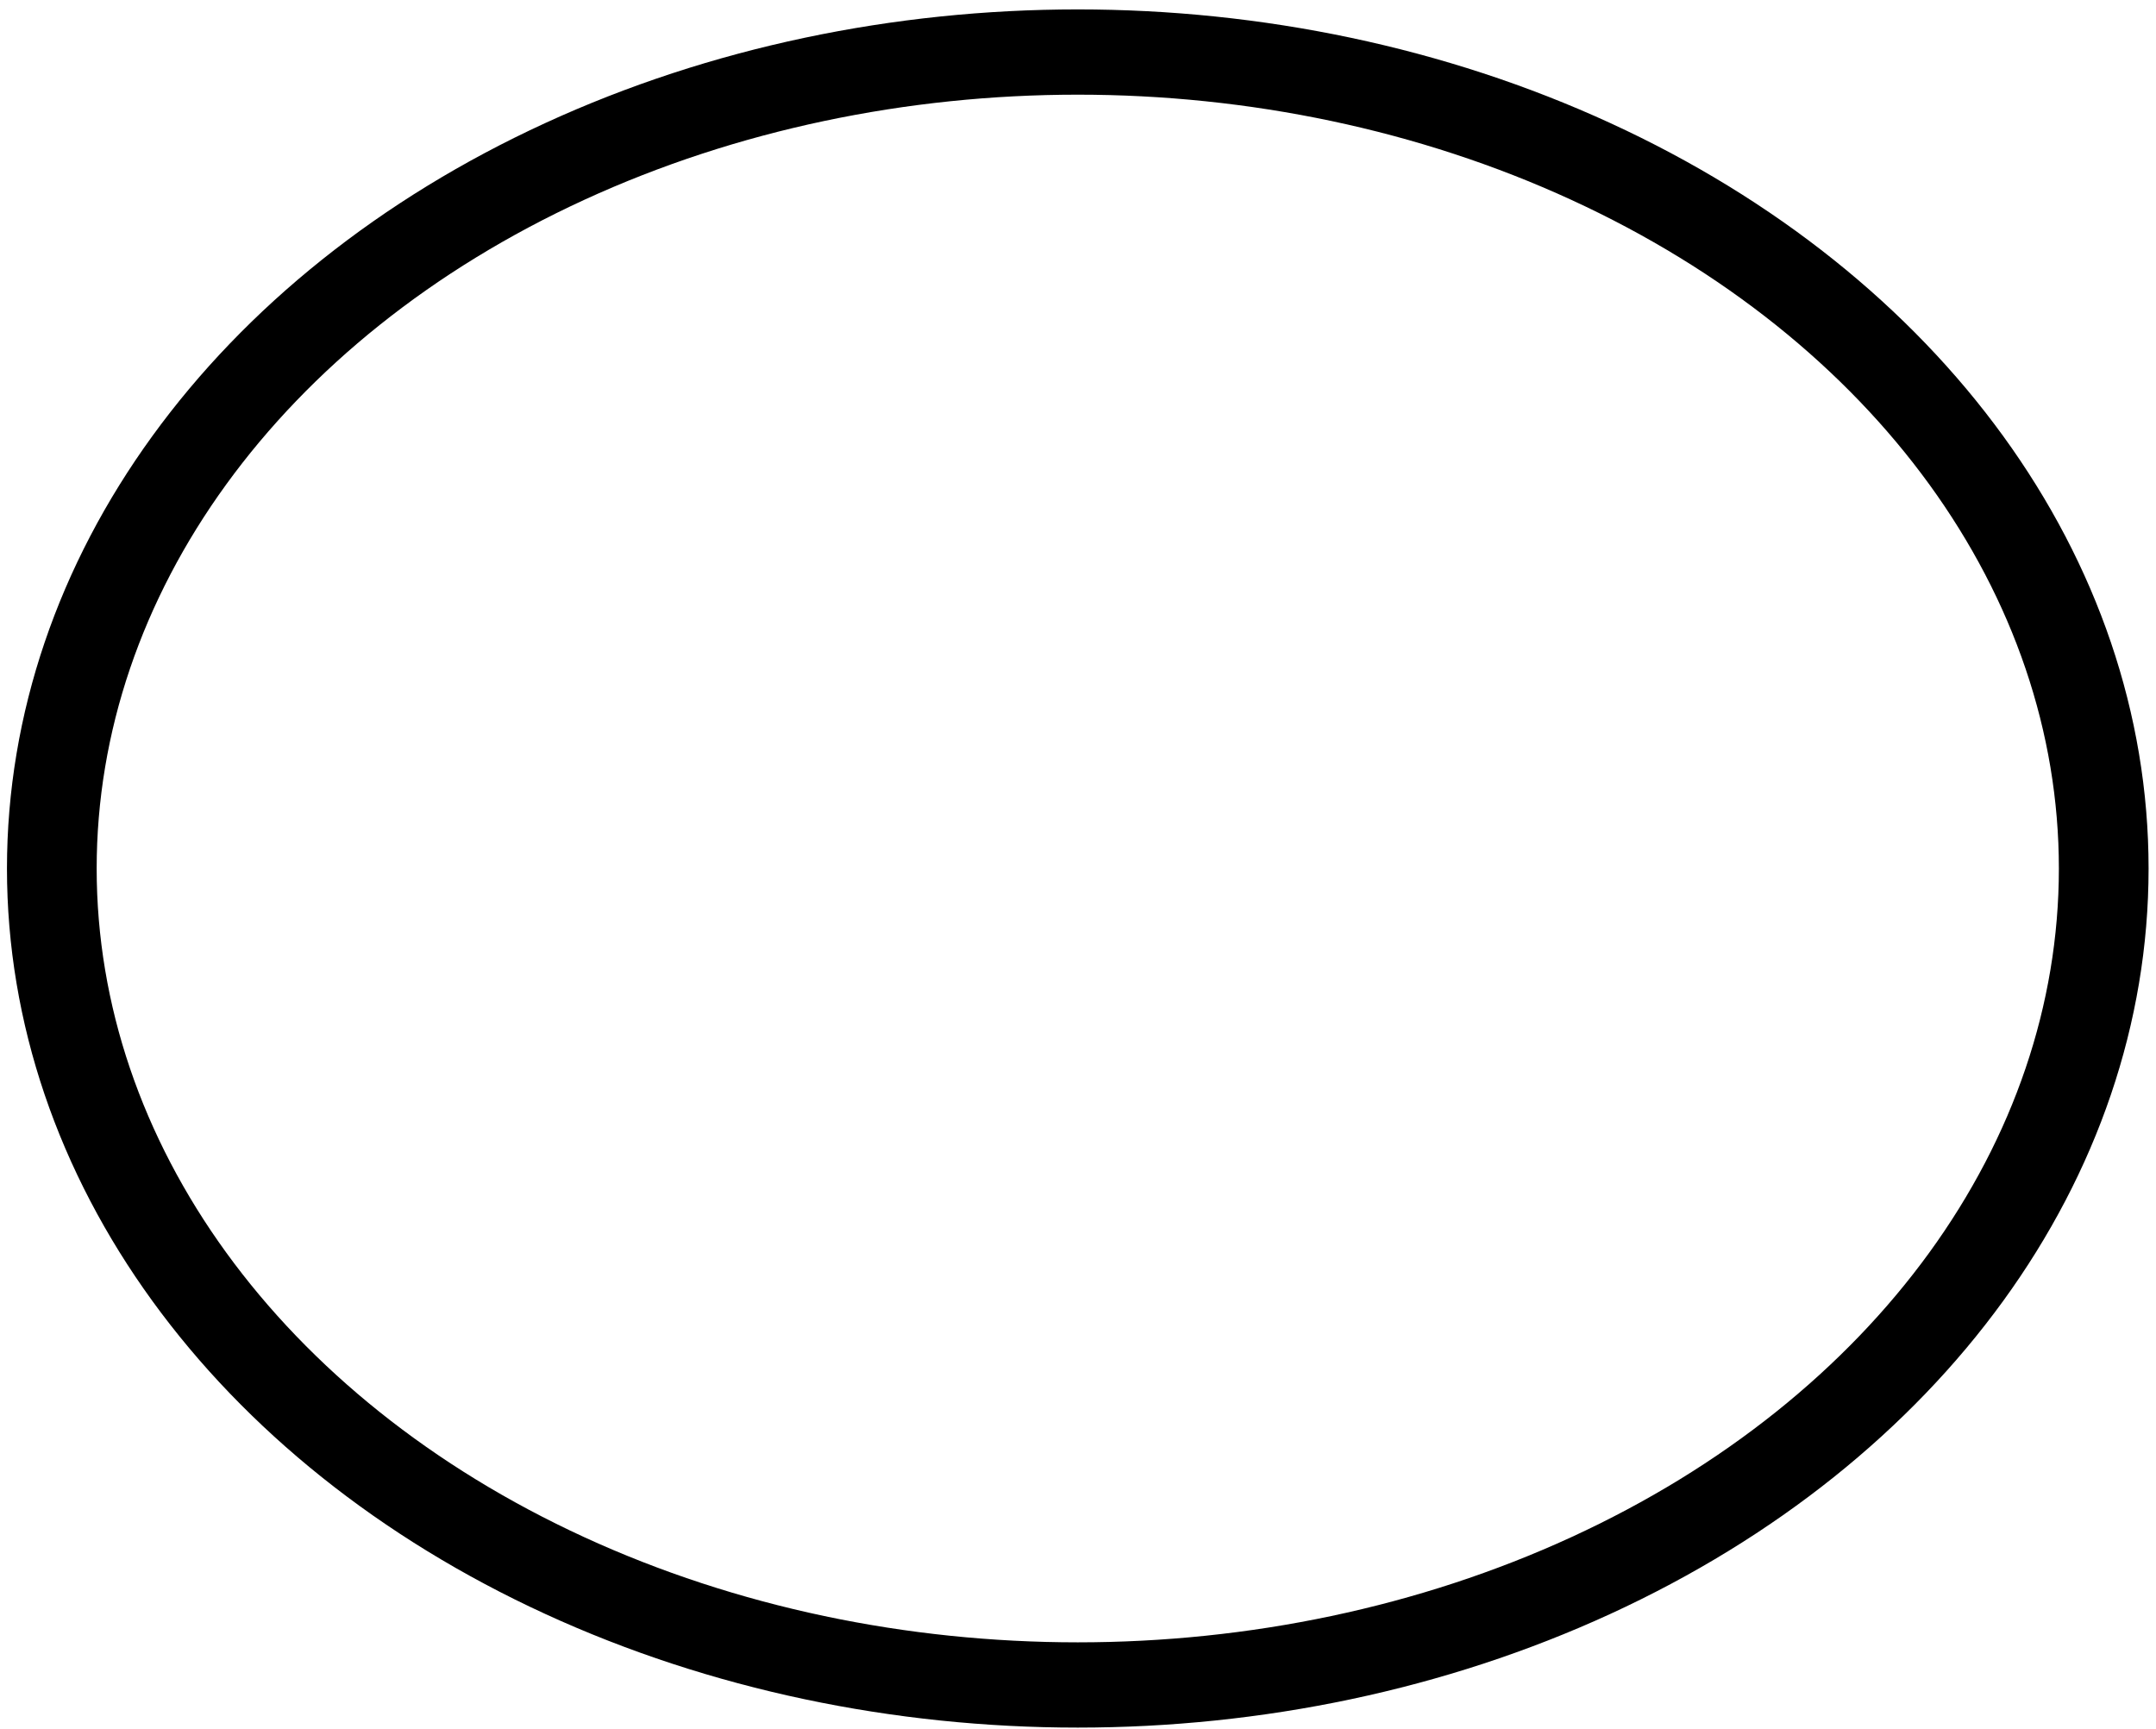 <?xml version="1.0" encoding="UTF-8" standalone="no"?>
<!DOCTYPE svg PUBLIC "-//W3C//DTD SVG 1.1//EN" "http://www.w3.org/Graphics/SVG/1.1/DTD/svg11.dtd">
<svg width="100%" height="100%" viewBox="0 0 197 158" version="1.1" xmlns="http://www.w3.org/2000/svg" xmlns:xlink="http://www.w3.org/1999/xlink" xml:space="preserve" xmlns:serif="http://www.serif.com/" style="fill-rule:evenodd;clip-rule:evenodd;stroke-linecap:round;stroke-linejoin:round;stroke-miterlimit:1.5;">
    <g transform="matrix(1,0,0,1,-8,-6)">
        <g transform="matrix(1,0,0,1,-515.787,-5.336)">
            <g transform="matrix(1.09,0,0,1.036,-11.62,-9.167)">
                <ellipse cx="581.547" cy="96.396" rx="86.004" ry="72.015" style="fill:none;stroke:black;stroke-width:7.52px;"/>
            </g>
        </g>
    </g>
</svg>
